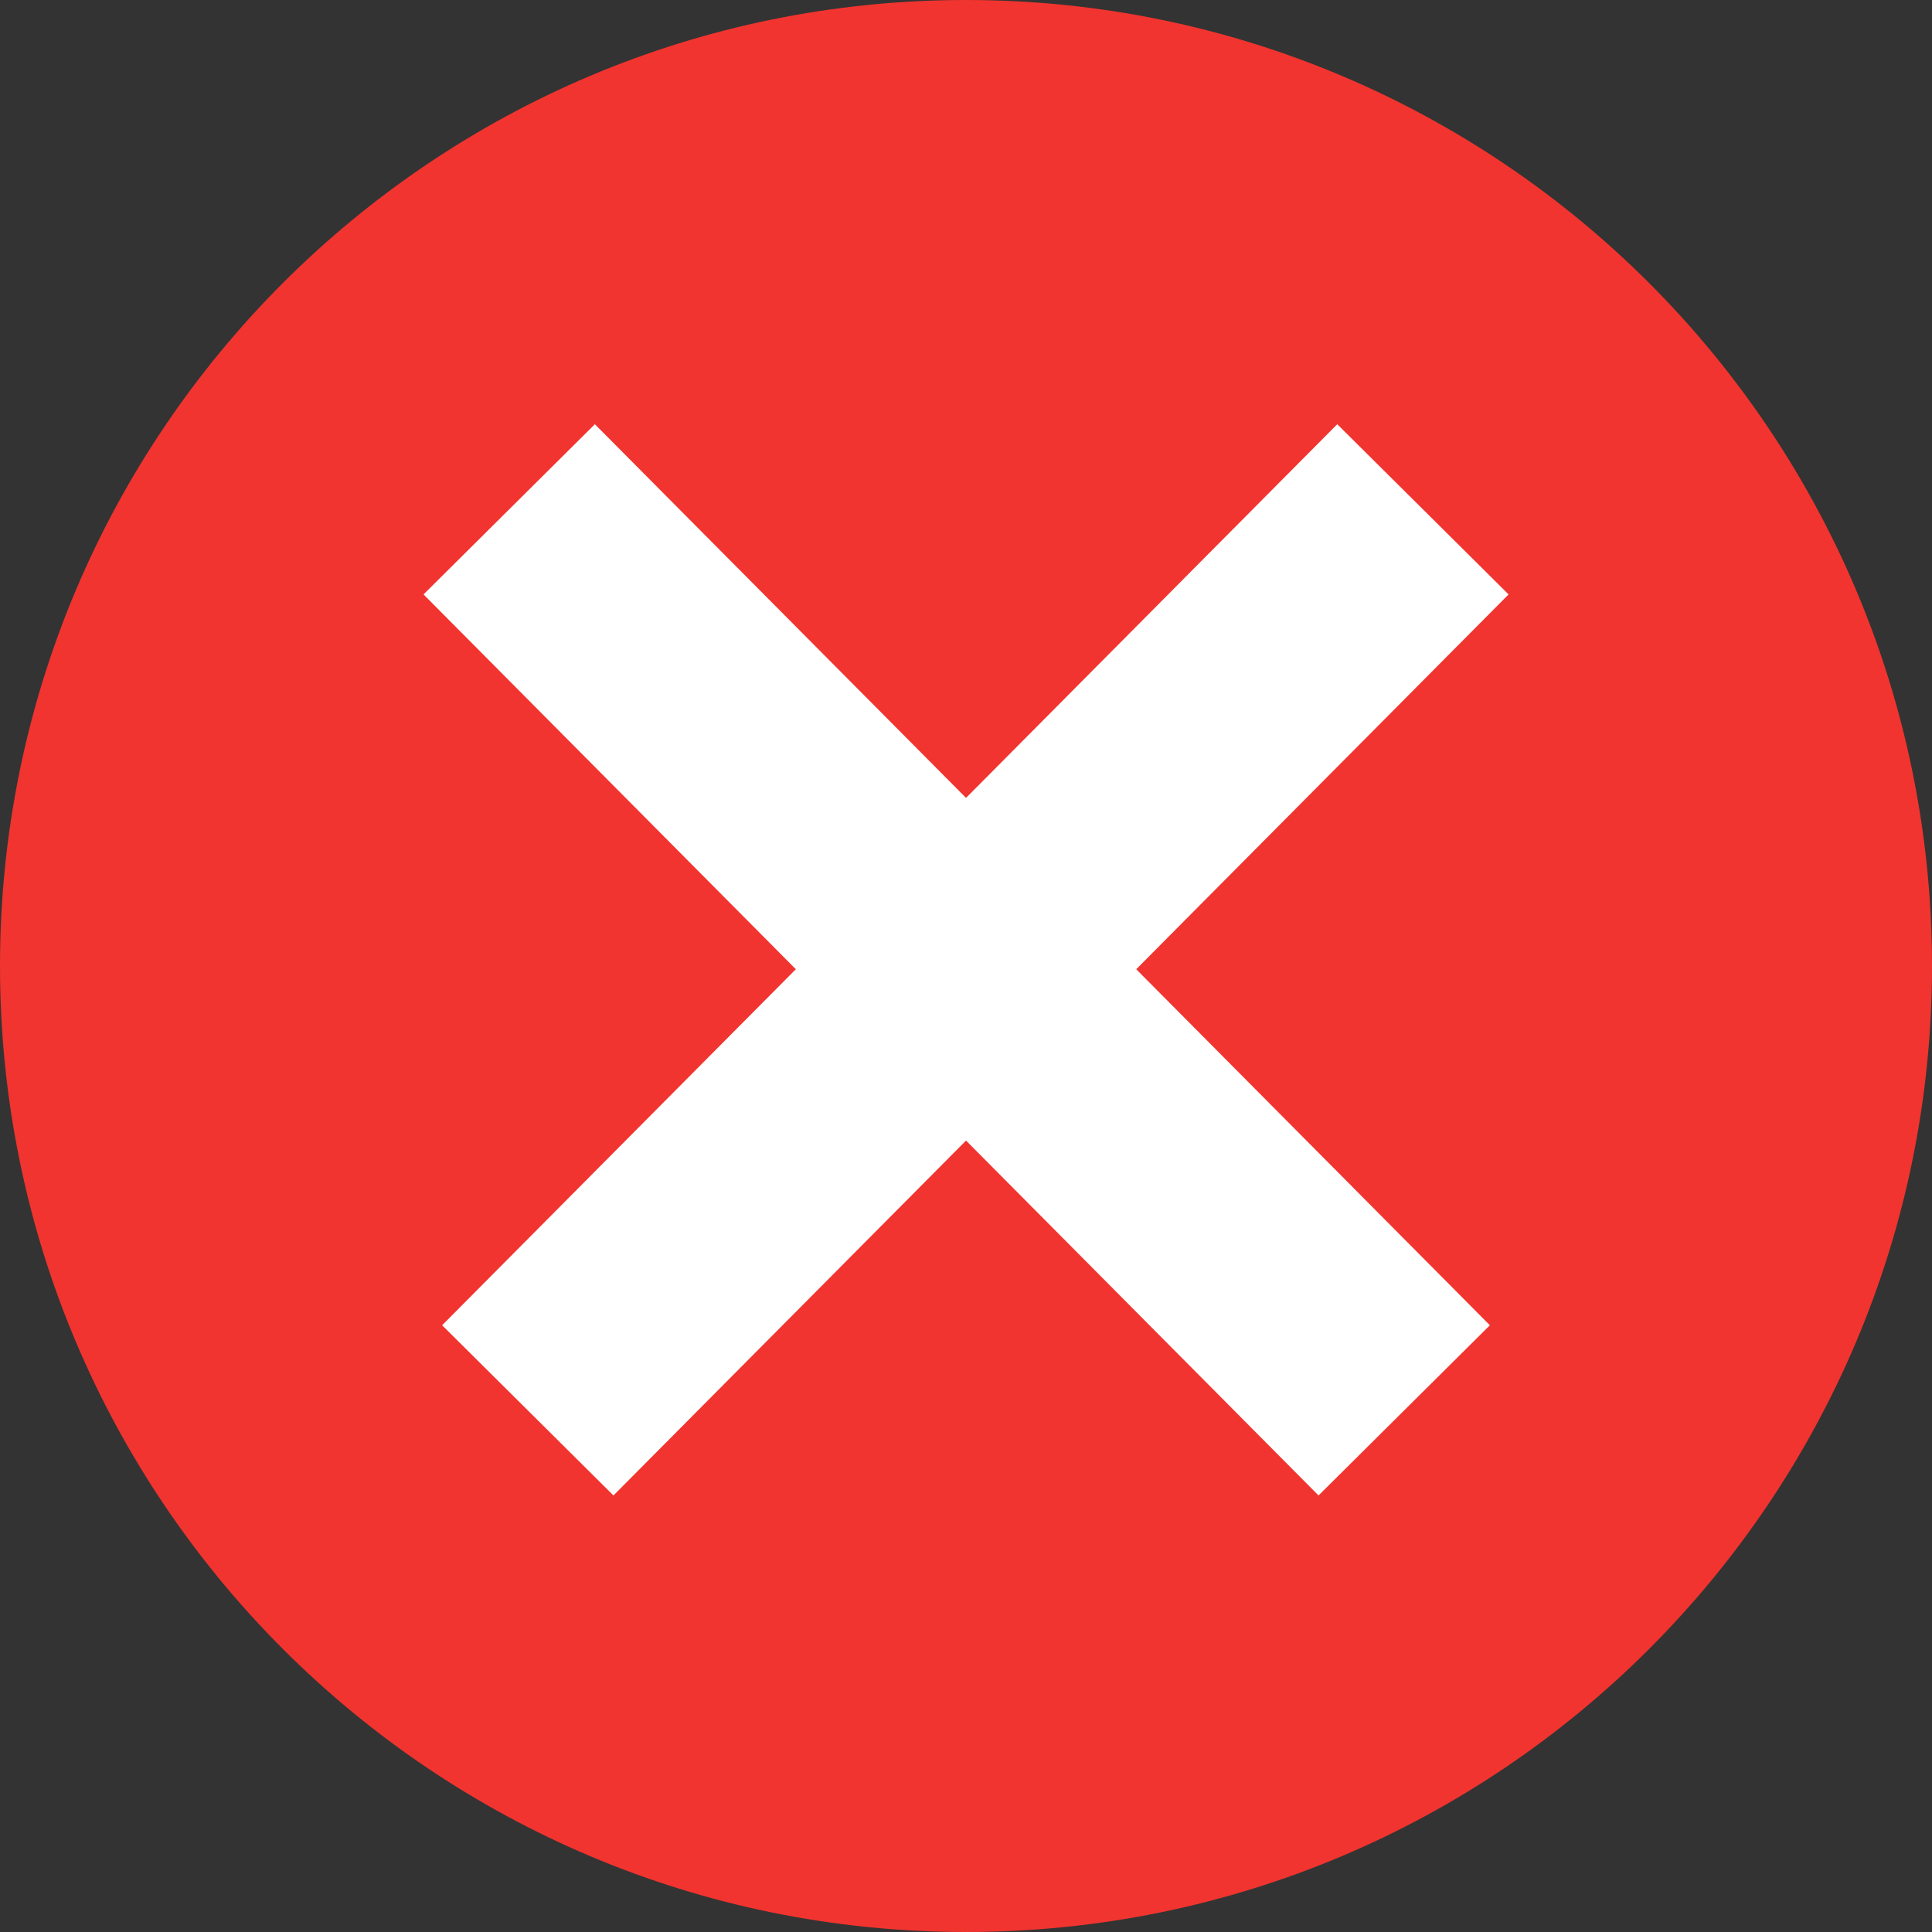 <svg width="16" height="16" viewBox="0 0 16 16" fill="transparent" xmlns="http://www.w3.org/2000/svg">
  <rect x="0" y="0" width="16" height="16" fill="#333333" stroke="none"/>
  <rect width="16" height="16" fill="transparent"/>
  <path fill-rule="evenodd" clip-rule="evenodd" d="M8 16C12.418 16 16 12.418 16 8C16 3.582 12.418 0 8 0C3.582 0 0 3.582 0 8C0 12.418 3.582 16 8 16Z" fill="#F1342F"/>
  <path d="M11.784 4.218L4.371 11.68" stroke="white" stroke-width="2"/>
  <path d="M4.217 4.218L11.629 11.68" stroke="white" stroke-width="2"/>
</svg>
